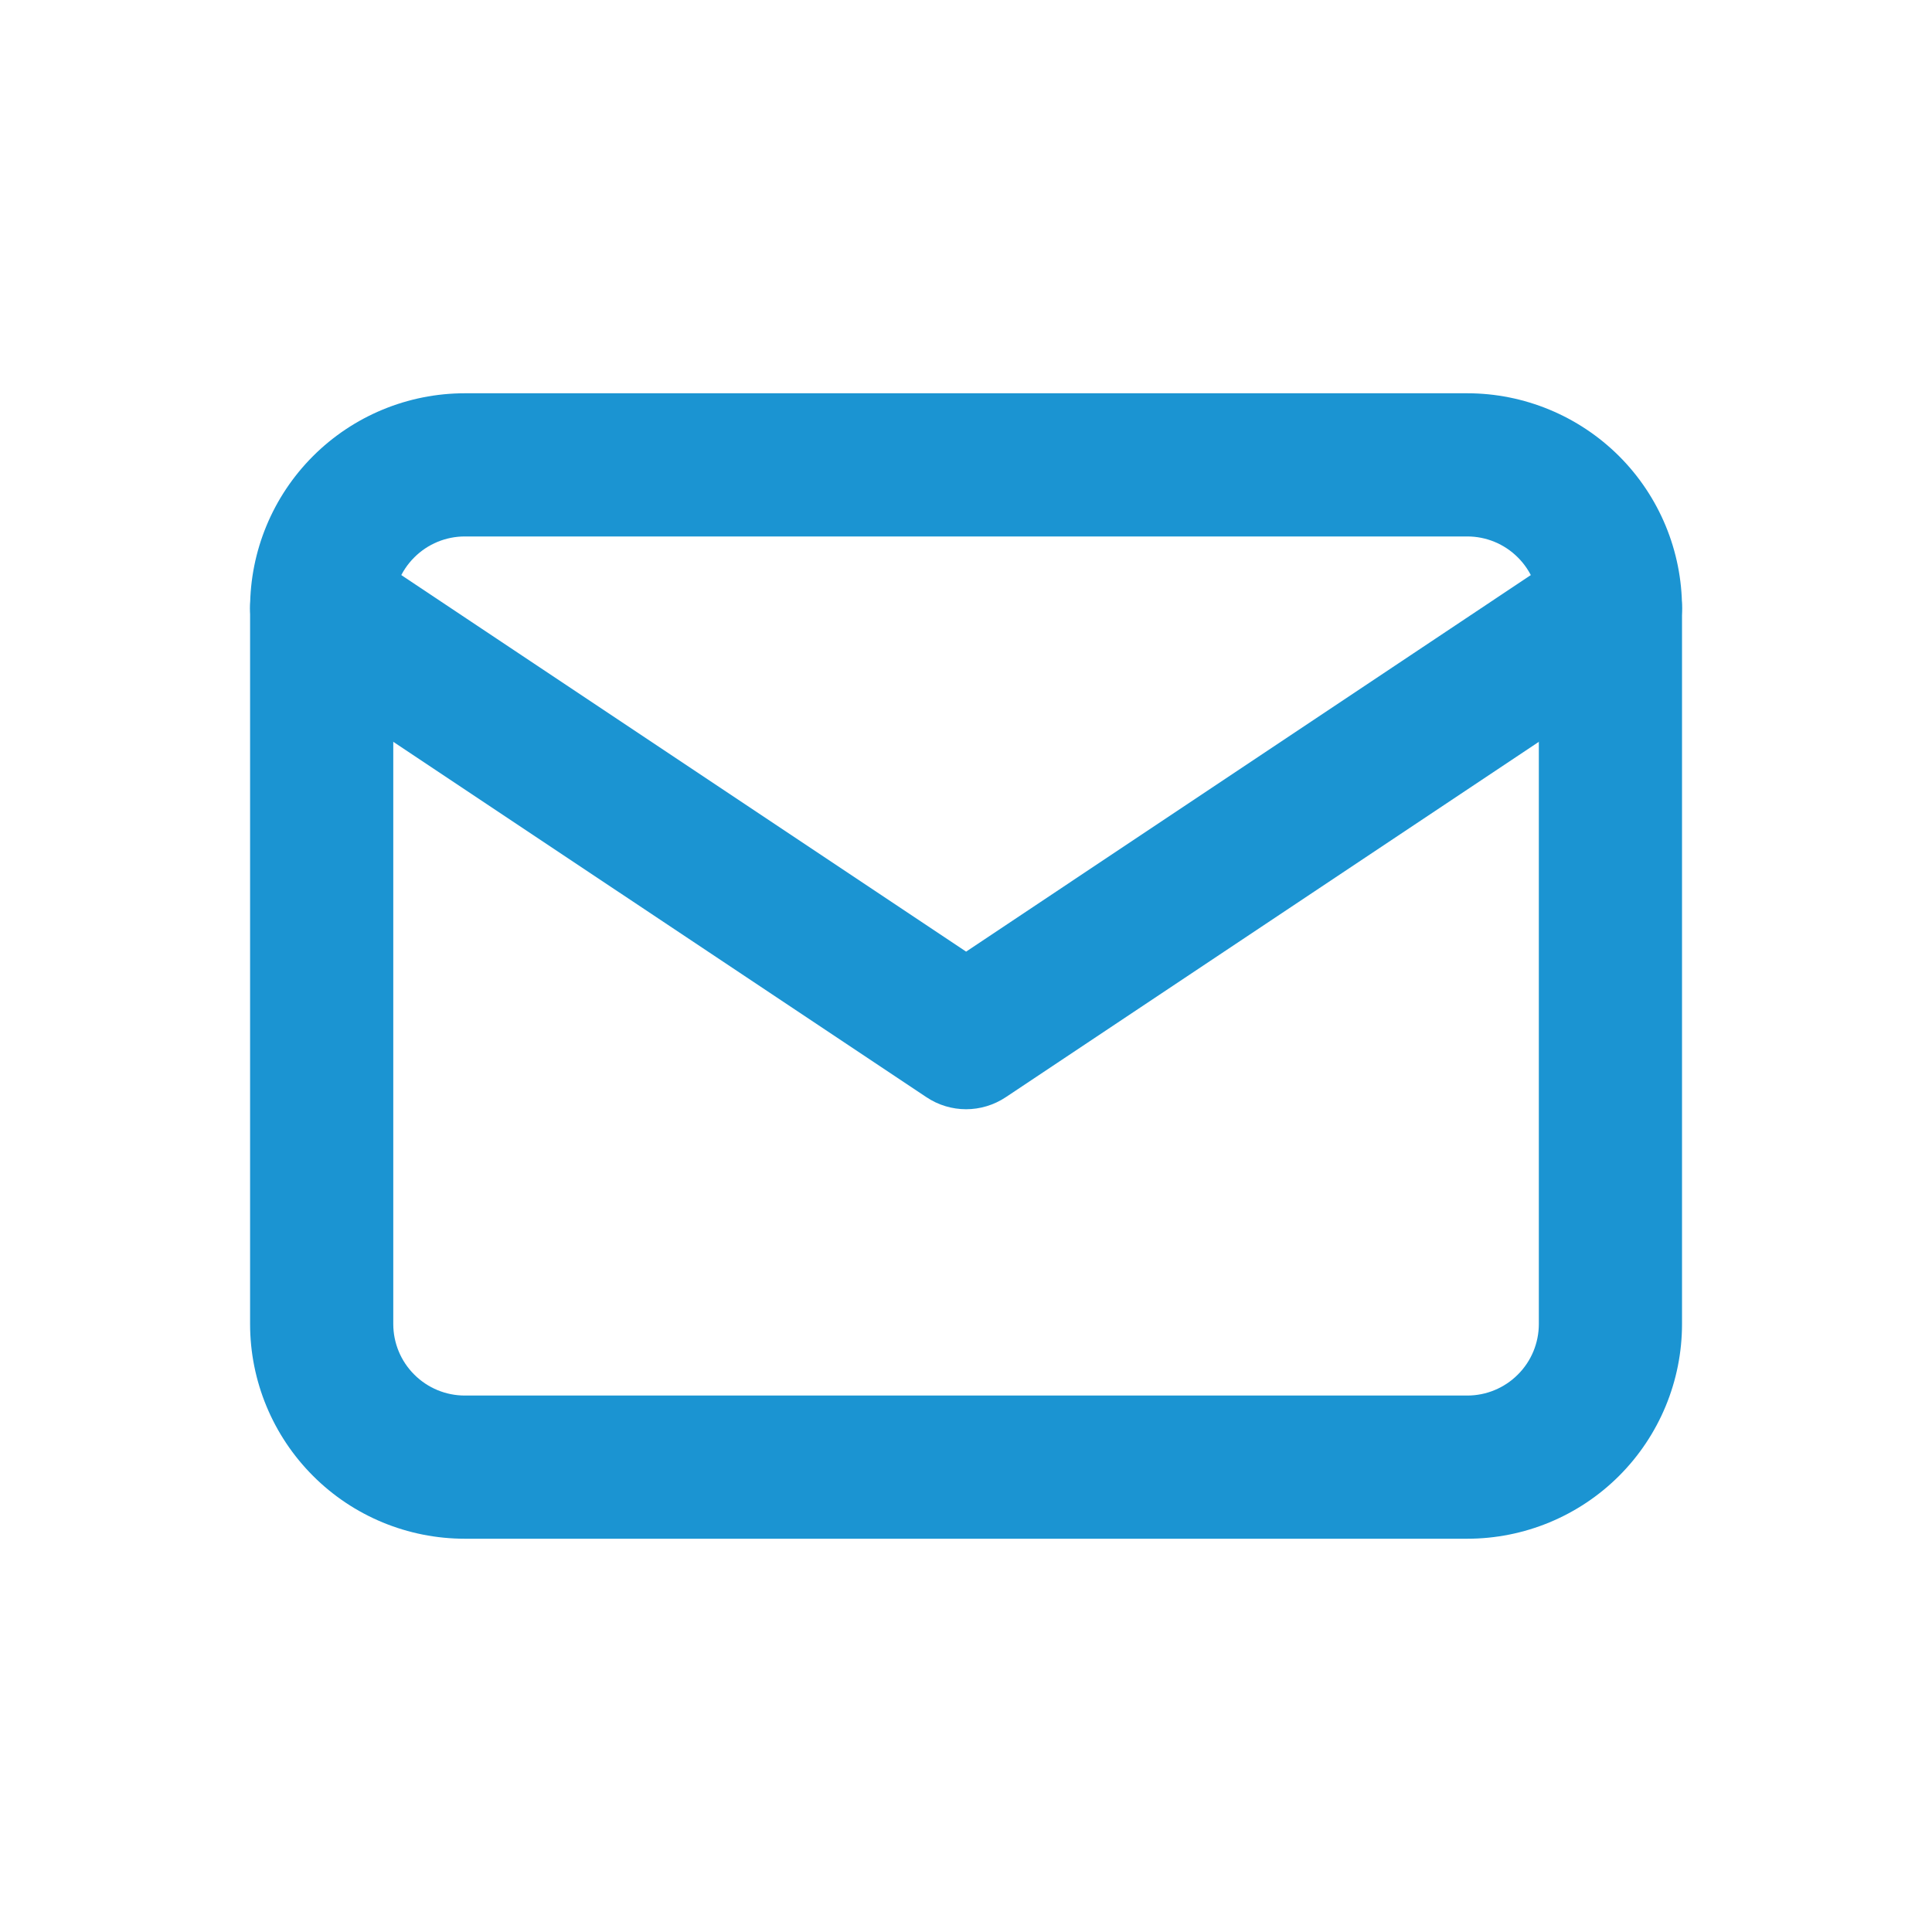 <svg width="18" height="18" viewBox="0 0 18 18" fill="none" xmlns="http://www.w3.org/2000/svg">
<path fill-rule="evenodd" clip-rule="evenodd" d="M4.331 4.998C4.154 4.998 3.985 5.068 3.86 5.193C3.734 5.318 3.664 5.488 3.664 5.665V12.335C3.664 12.512 3.734 12.682 3.86 12.807C3.985 12.932 4.154 13.002 4.331 13.002H13.67C13.847 13.002 14.016 12.932 14.141 12.807C14.267 12.682 14.337 12.512 14.337 12.335V5.665C14.337 5.488 14.267 5.318 14.141 5.193C14.016 5.068 13.847 4.998 13.67 4.998H4.331ZM2.916 4.25C3.291 3.875 3.8 3.664 4.331 3.664H13.67C14.2 3.664 14.709 3.875 15.085 4.25C15.46 4.625 15.671 5.134 15.671 5.665V12.335C15.671 12.866 15.46 13.375 15.085 13.75C14.709 14.126 14.2 14.336 13.67 14.336H4.331C3.8 14.336 3.291 14.126 2.916 13.75C2.541 13.375 2.33 12.866 2.33 12.335V5.665C2.33 5.134 2.541 4.625 2.916 4.25Z" fill="#1B94D2"/>
<path fill-rule="evenodd" clip-rule="evenodd" d="M2.442 5.295C2.647 4.988 3.061 4.906 3.367 5.11L9.001 8.866L14.634 5.11C14.94 4.906 15.354 4.988 15.559 5.295C15.763 5.601 15.68 6.016 15.374 6.22L9.371 10.222C9.146 10.372 8.855 10.372 8.631 10.222L2.627 6.22C2.321 6.016 2.238 5.601 2.442 5.295Z" fill="#1B94D2"/>
</svg>
